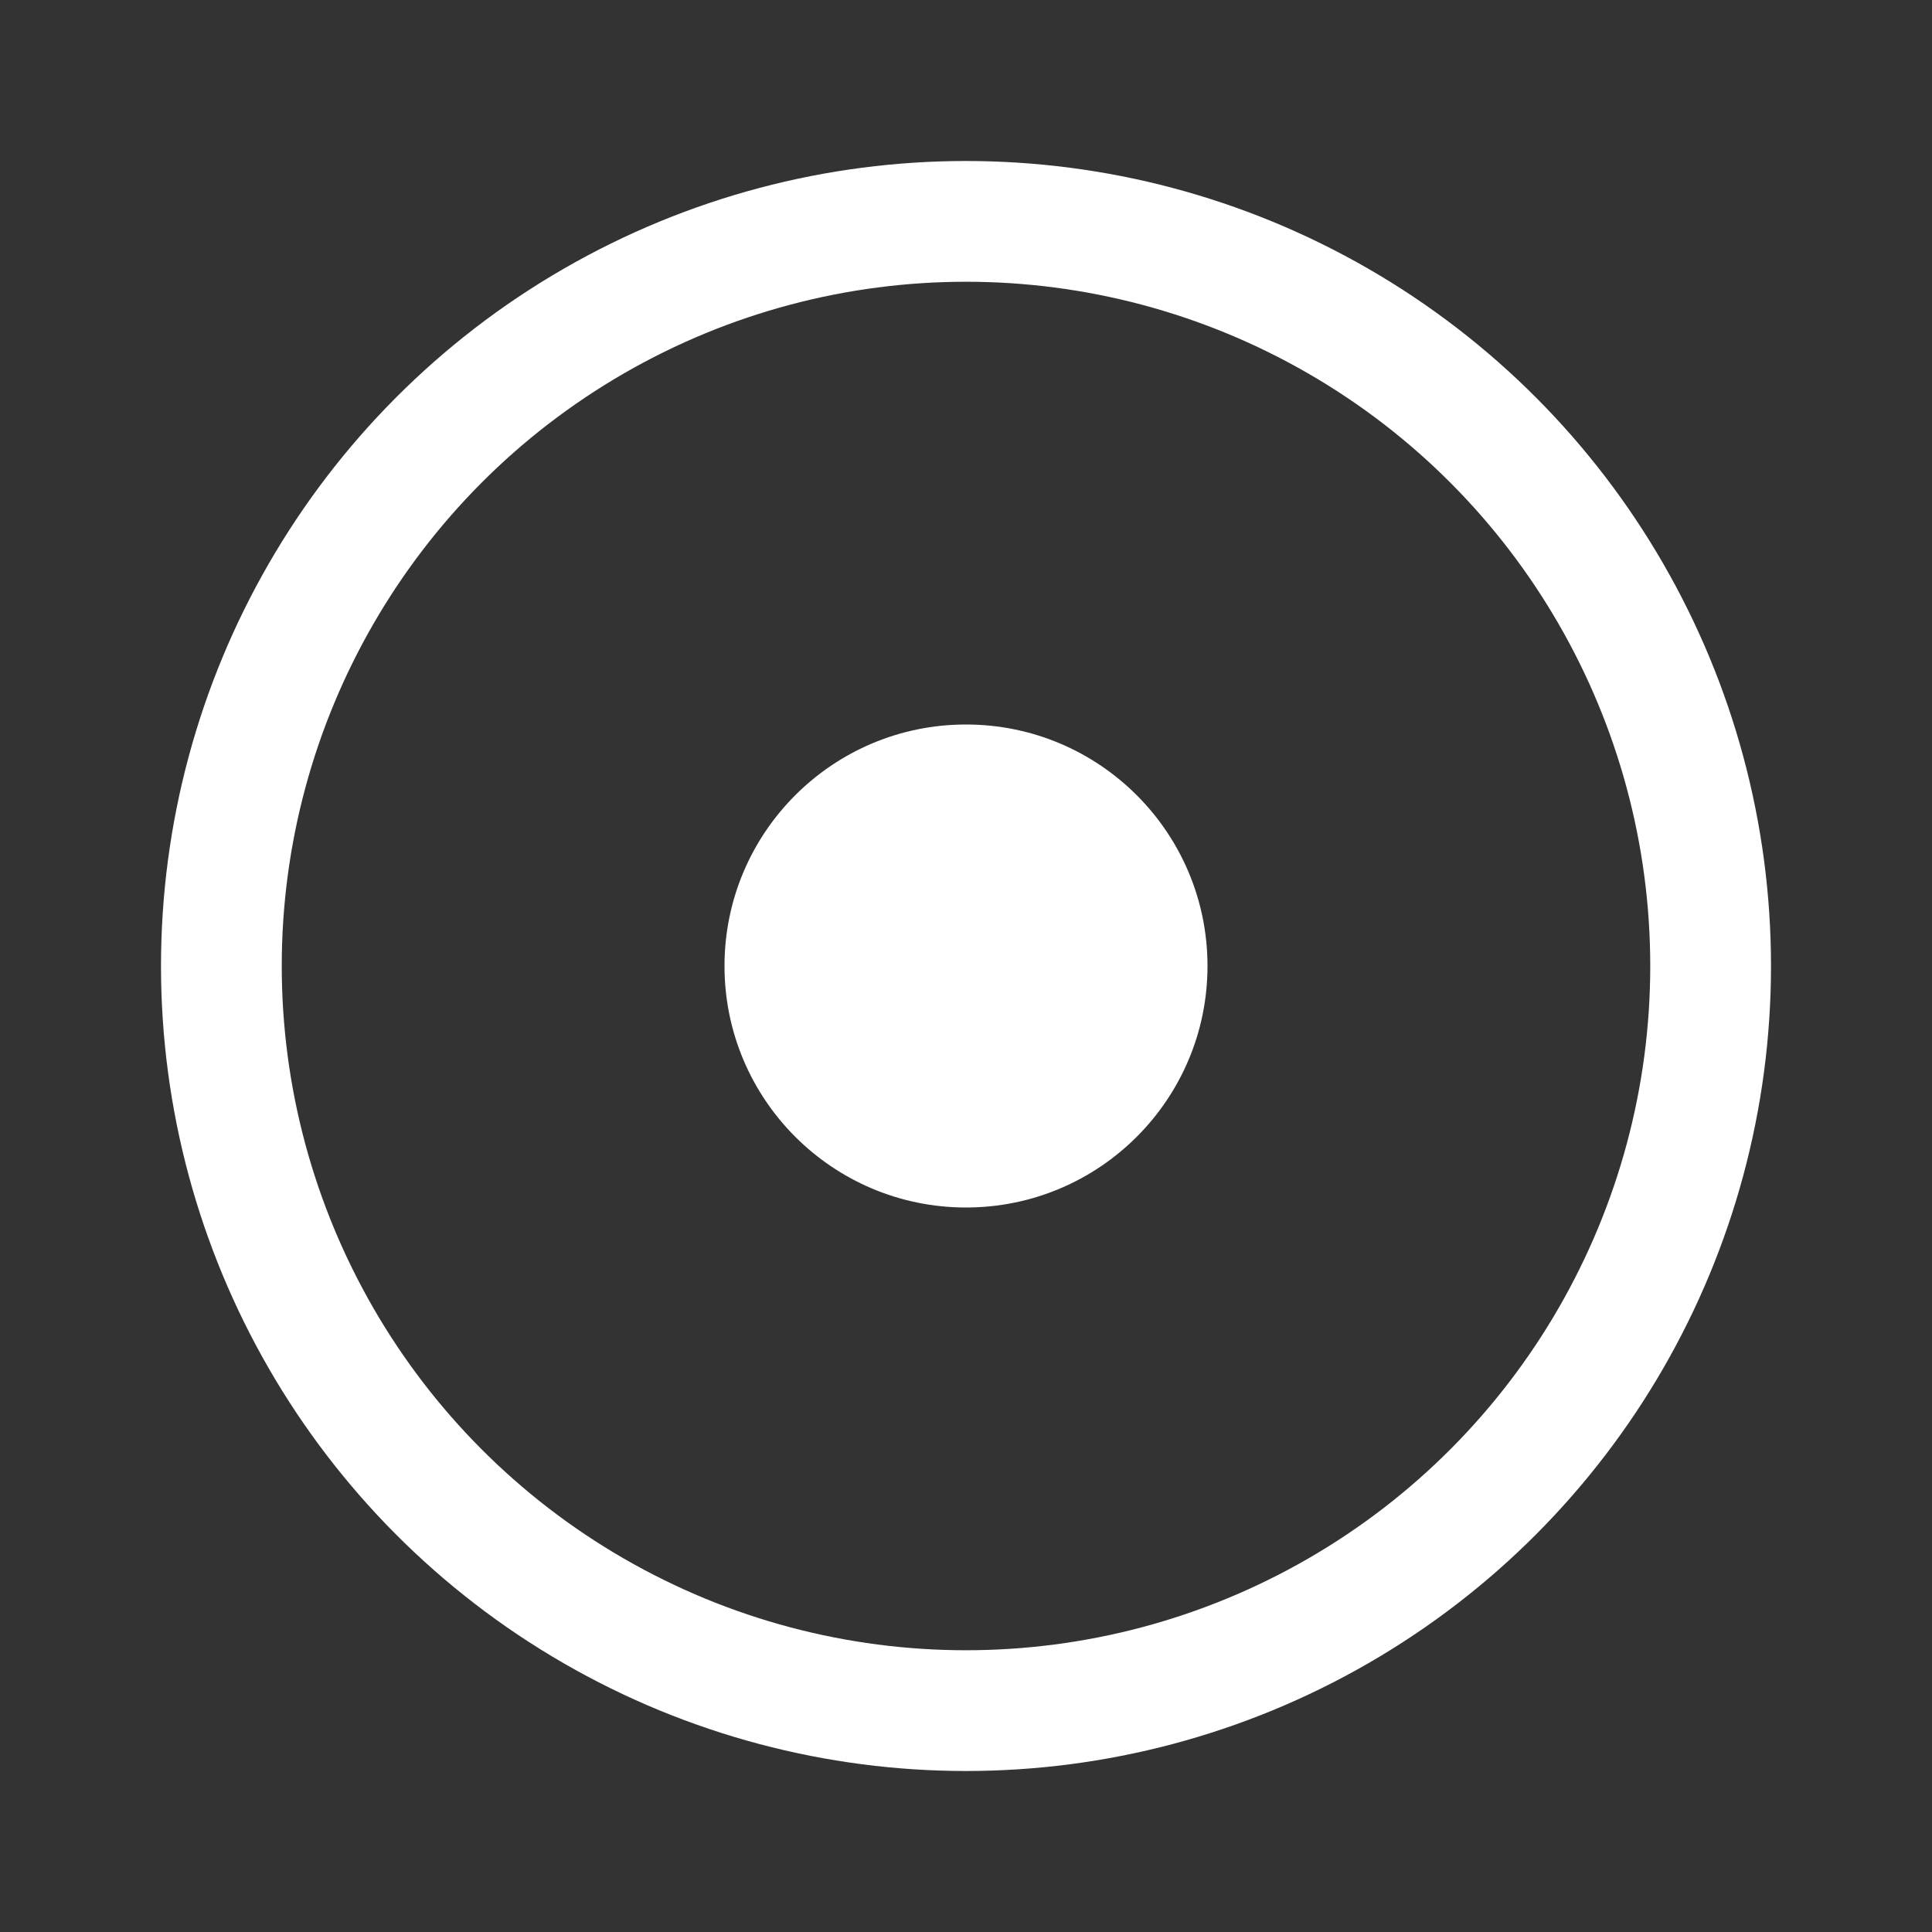<svg width="24" height="24" viewBox="0 0 24 24" fill="none" xmlns="http://www.w3.org/2000/svg">
<rect x="0" y="0" width="24" height="24" fill="#333333" stroke="none"/>
<circle cx="12" cy="12" r="9.25" stroke="white" stroke-width="1.5"/>
<circle cx="12" cy="12" r="3" fill="white"/>
</svg>
